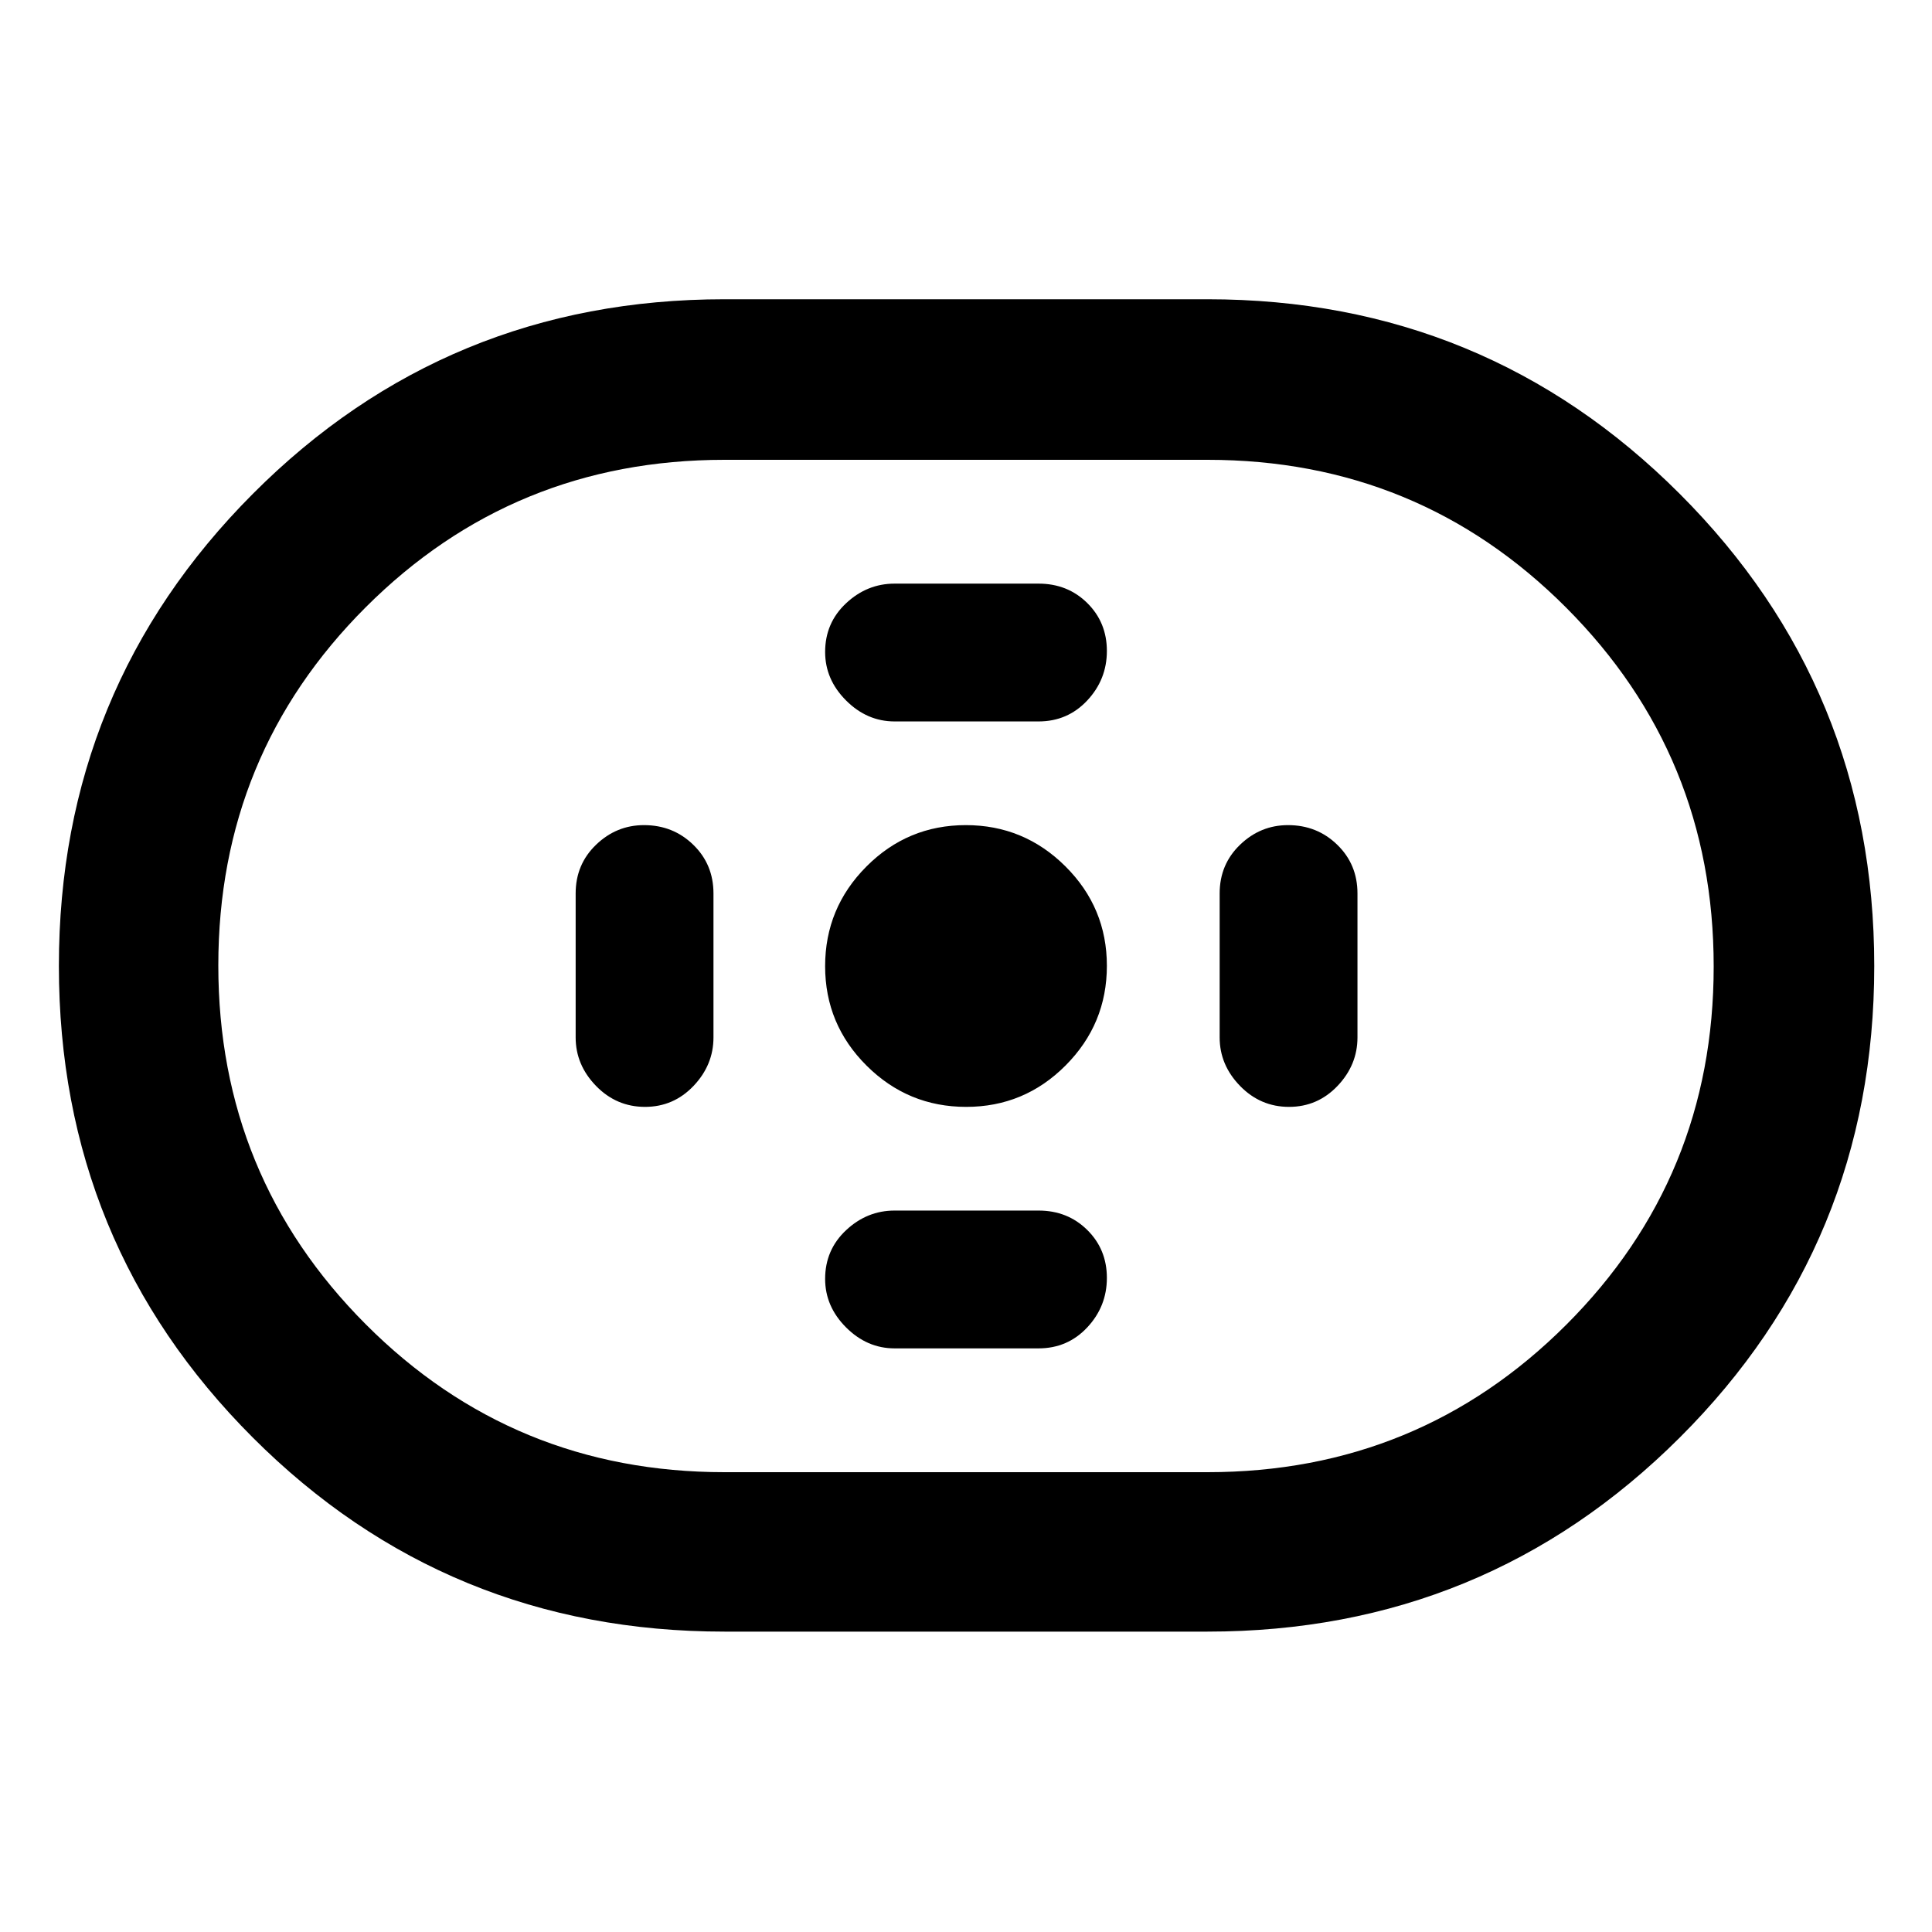 <svg xmlns="http://www.w3.org/2000/svg" width="48" height="48" viewBox="0 -960 960 960"><path d="M360-149.26q-137.96 0-234.35-96.39Q29.26-342.04 29.26-480q0-137.96 96.39-234.63Q222.04-811.3 360-811.3h240q137.96 0 234.63 96.67Q931.3-617.96 931.3-480q0 137.96-96.67 234.35-96.67 96.39-234.63 96.39H360Zm0-79.22h240q104.94 0 178.23-73.22 73.29-73.22 73.29-178.06 0-104.85-73.29-178.3-73.29-73.46-178.23-73.46H360q-104.94 0-178.23 73.22-73.29 73.22-73.29 178.06 0 104.85 73.29 178.3 73.29 73.46 178.23 73.46ZM480.09-410q28.91 0 49.41-20.59 20.5-20.59 20.5-49.5t-20.59-49.41q-20.59-20.5-49.5-20.5t-49.41 20.59q-20.5 20.59-20.5 49.5t20.59 49.41q20.59 20.5 49.5 20.5Zm-35.57-191.52h71.52q14.45 0 24.2-10.41 9.76-10.42 9.76-24.61 0-14.2-9.76-23.83-9.75-9.63-24.2-9.63h-71.52q-13.69 0-24.11 9.76-10.41 9.75-10.41 24.2 0 13.69 10.41 24.11 10.42 10.41 24.11 10.41Zm0 311.52h71.52q14.45 0 24.2-10.41 9.76-10.42 9.76-24.61 0-14.2-9.76-23.83-9.75-9.63-24.2-9.63h-71.52q-13.69 0-24.11 9.76-10.41 9.75-10.41 24.2 0 13.69 10.41 24.11Q430.83-290 444.52-290ZM640.5-410q14.2 0 24.11-10.41 9.91-10.42 9.91-24.11v-71.52q0-14.45-10.04-24.2Q654.45-550 640-550q-13.7 0-23.83 9.76-10.13 9.75-10.13 24.2v71.52q0 13.69 10.13 24.11Q626.3-410 640.5-410Zm-320 0q14.2 0 24.11-10.41 9.91-10.42 9.91-24.11v-71.52q0-14.45-10.04-24.2Q334.45-550 320-550q-13.7 0-23.83 9.76-10.13 9.75-10.13 24.2v71.52q0 13.69 10.13 24.11Q306.3-410 320.5-410ZM480-480Z"/></svg>